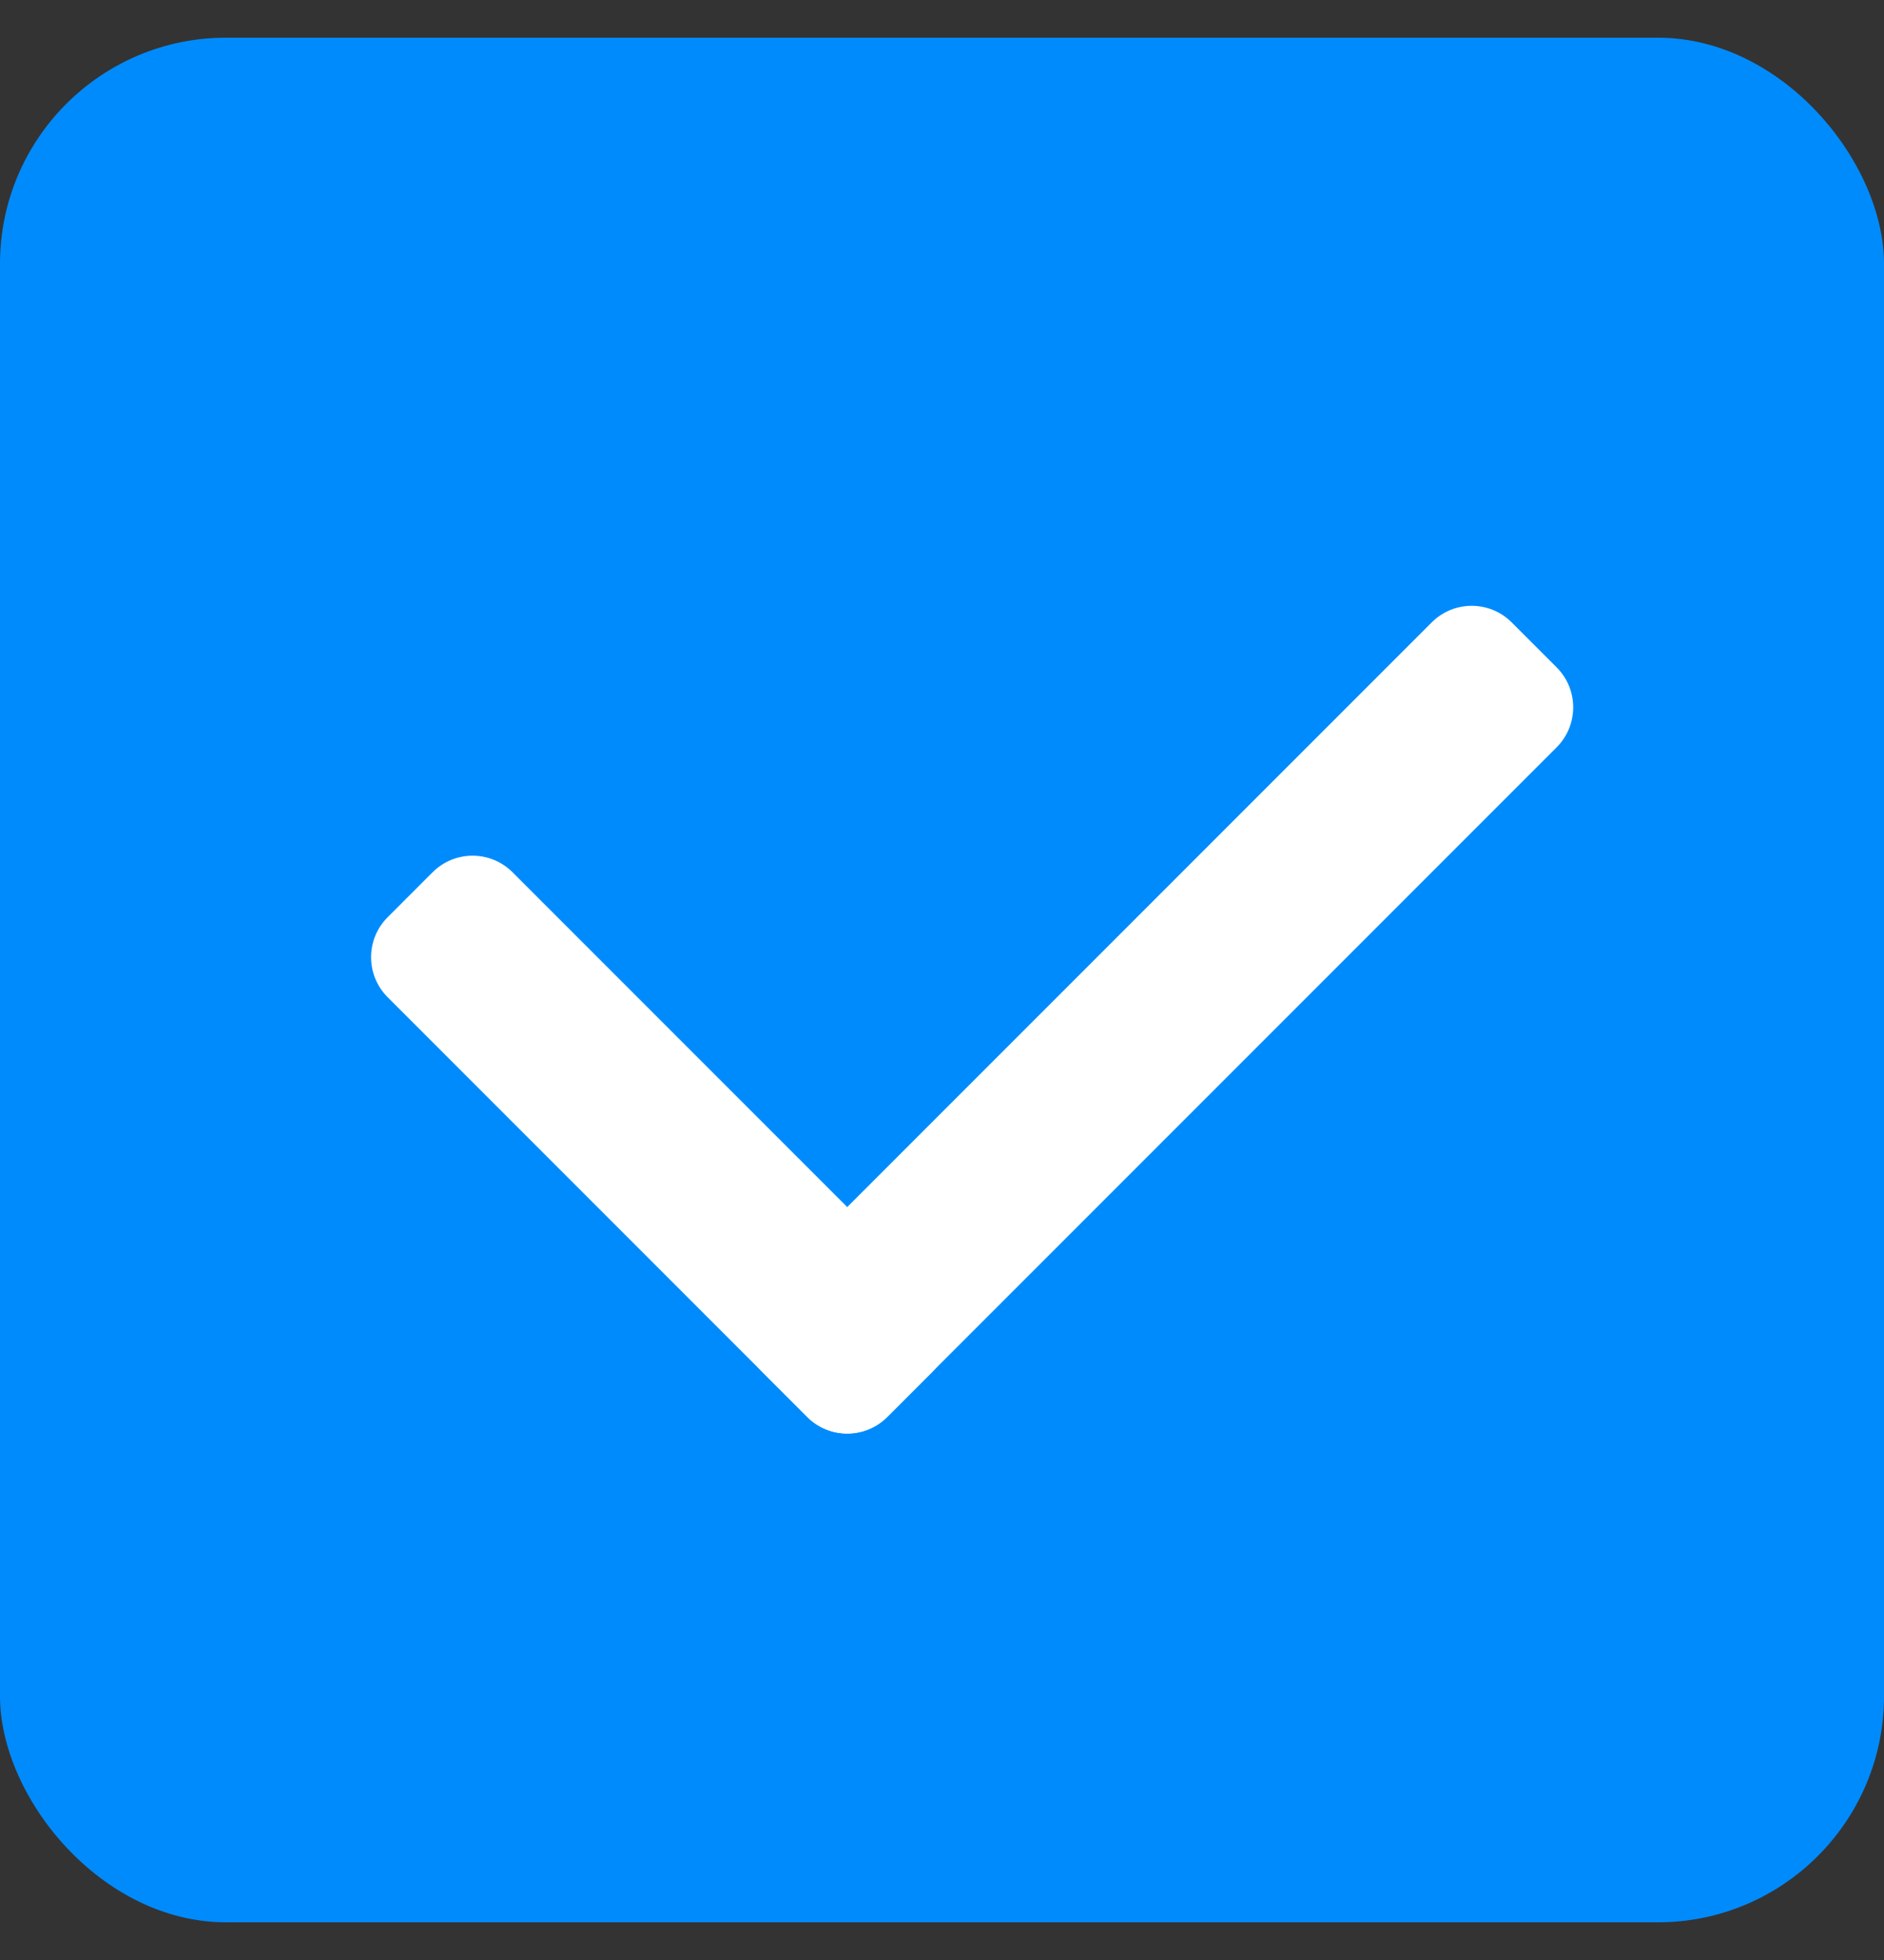 <?xml version="1.0" encoding="UTF-8"?>
<svg width="25px" height="26px" viewBox="0 0 25 26" version="1.1" xmlns="http://www.w3.org/2000/svg" xmlns:xlink="http://www.w3.org/1999/xlink">
    <rect x="0" y="0" width="25" height="26" fill="#333333" stroke="none"/>
    <!-- Generator: Sketch 57 (83077) - https://sketch.com -->
    <title>分组 copy 2</title>
    <desc>Created with Sketch.</desc>
    <g id="0830改版页面" stroke="none" stroke-width="1" fill="none" fill-rule="evenodd">
        <g id="推广平台添加-copy-2" transform="translate(-314, -204)">
            <g id="分组-copy-2" transform="translate(314, 204.5)">
                <rect id="矩形-copy-6" fill="#008BFD" x="0" y="0" width="25" height="25" rx="3"></rect>
                <path d="M14.964,5.995 L15.808,5.995 C16.222,5.995 16.558,6.331 16.558,6.745 L16.558,19.308 C16.558,19.722 16.222,20.058 15.808,20.058 L14.964,20.058 C14.55,20.058 14.214,19.722 14.214,19.308 L14.214,6.745 C14.214,6.331 14.55,5.995 14.964,5.995 Z" id="矩形" fill="#FFFFFF" transform="translate(15.386, 13.026) rotate(-315) translate(-15.386, -13.026) "></path>
                <path d="M8.335,9.996 L9.179,9.996 C9.593,9.996 9.929,10.332 9.929,10.746 L9.929,18.621 C9.929,19.035 9.593,19.371 9.179,19.371 L8.335,19.371 C7.921,19.371 7.585,19.035 7.585,18.621 L7.585,10.746 C7.585,10.332 7.921,9.996 8.335,9.996 Z" id="矩形-copy-7" fill="#FFFFFF" transform="translate(8.757, 14.684) rotate(-45) translate(-8.757, -14.684) "></path>
            </g>
        </g>
    </g>
</svg>